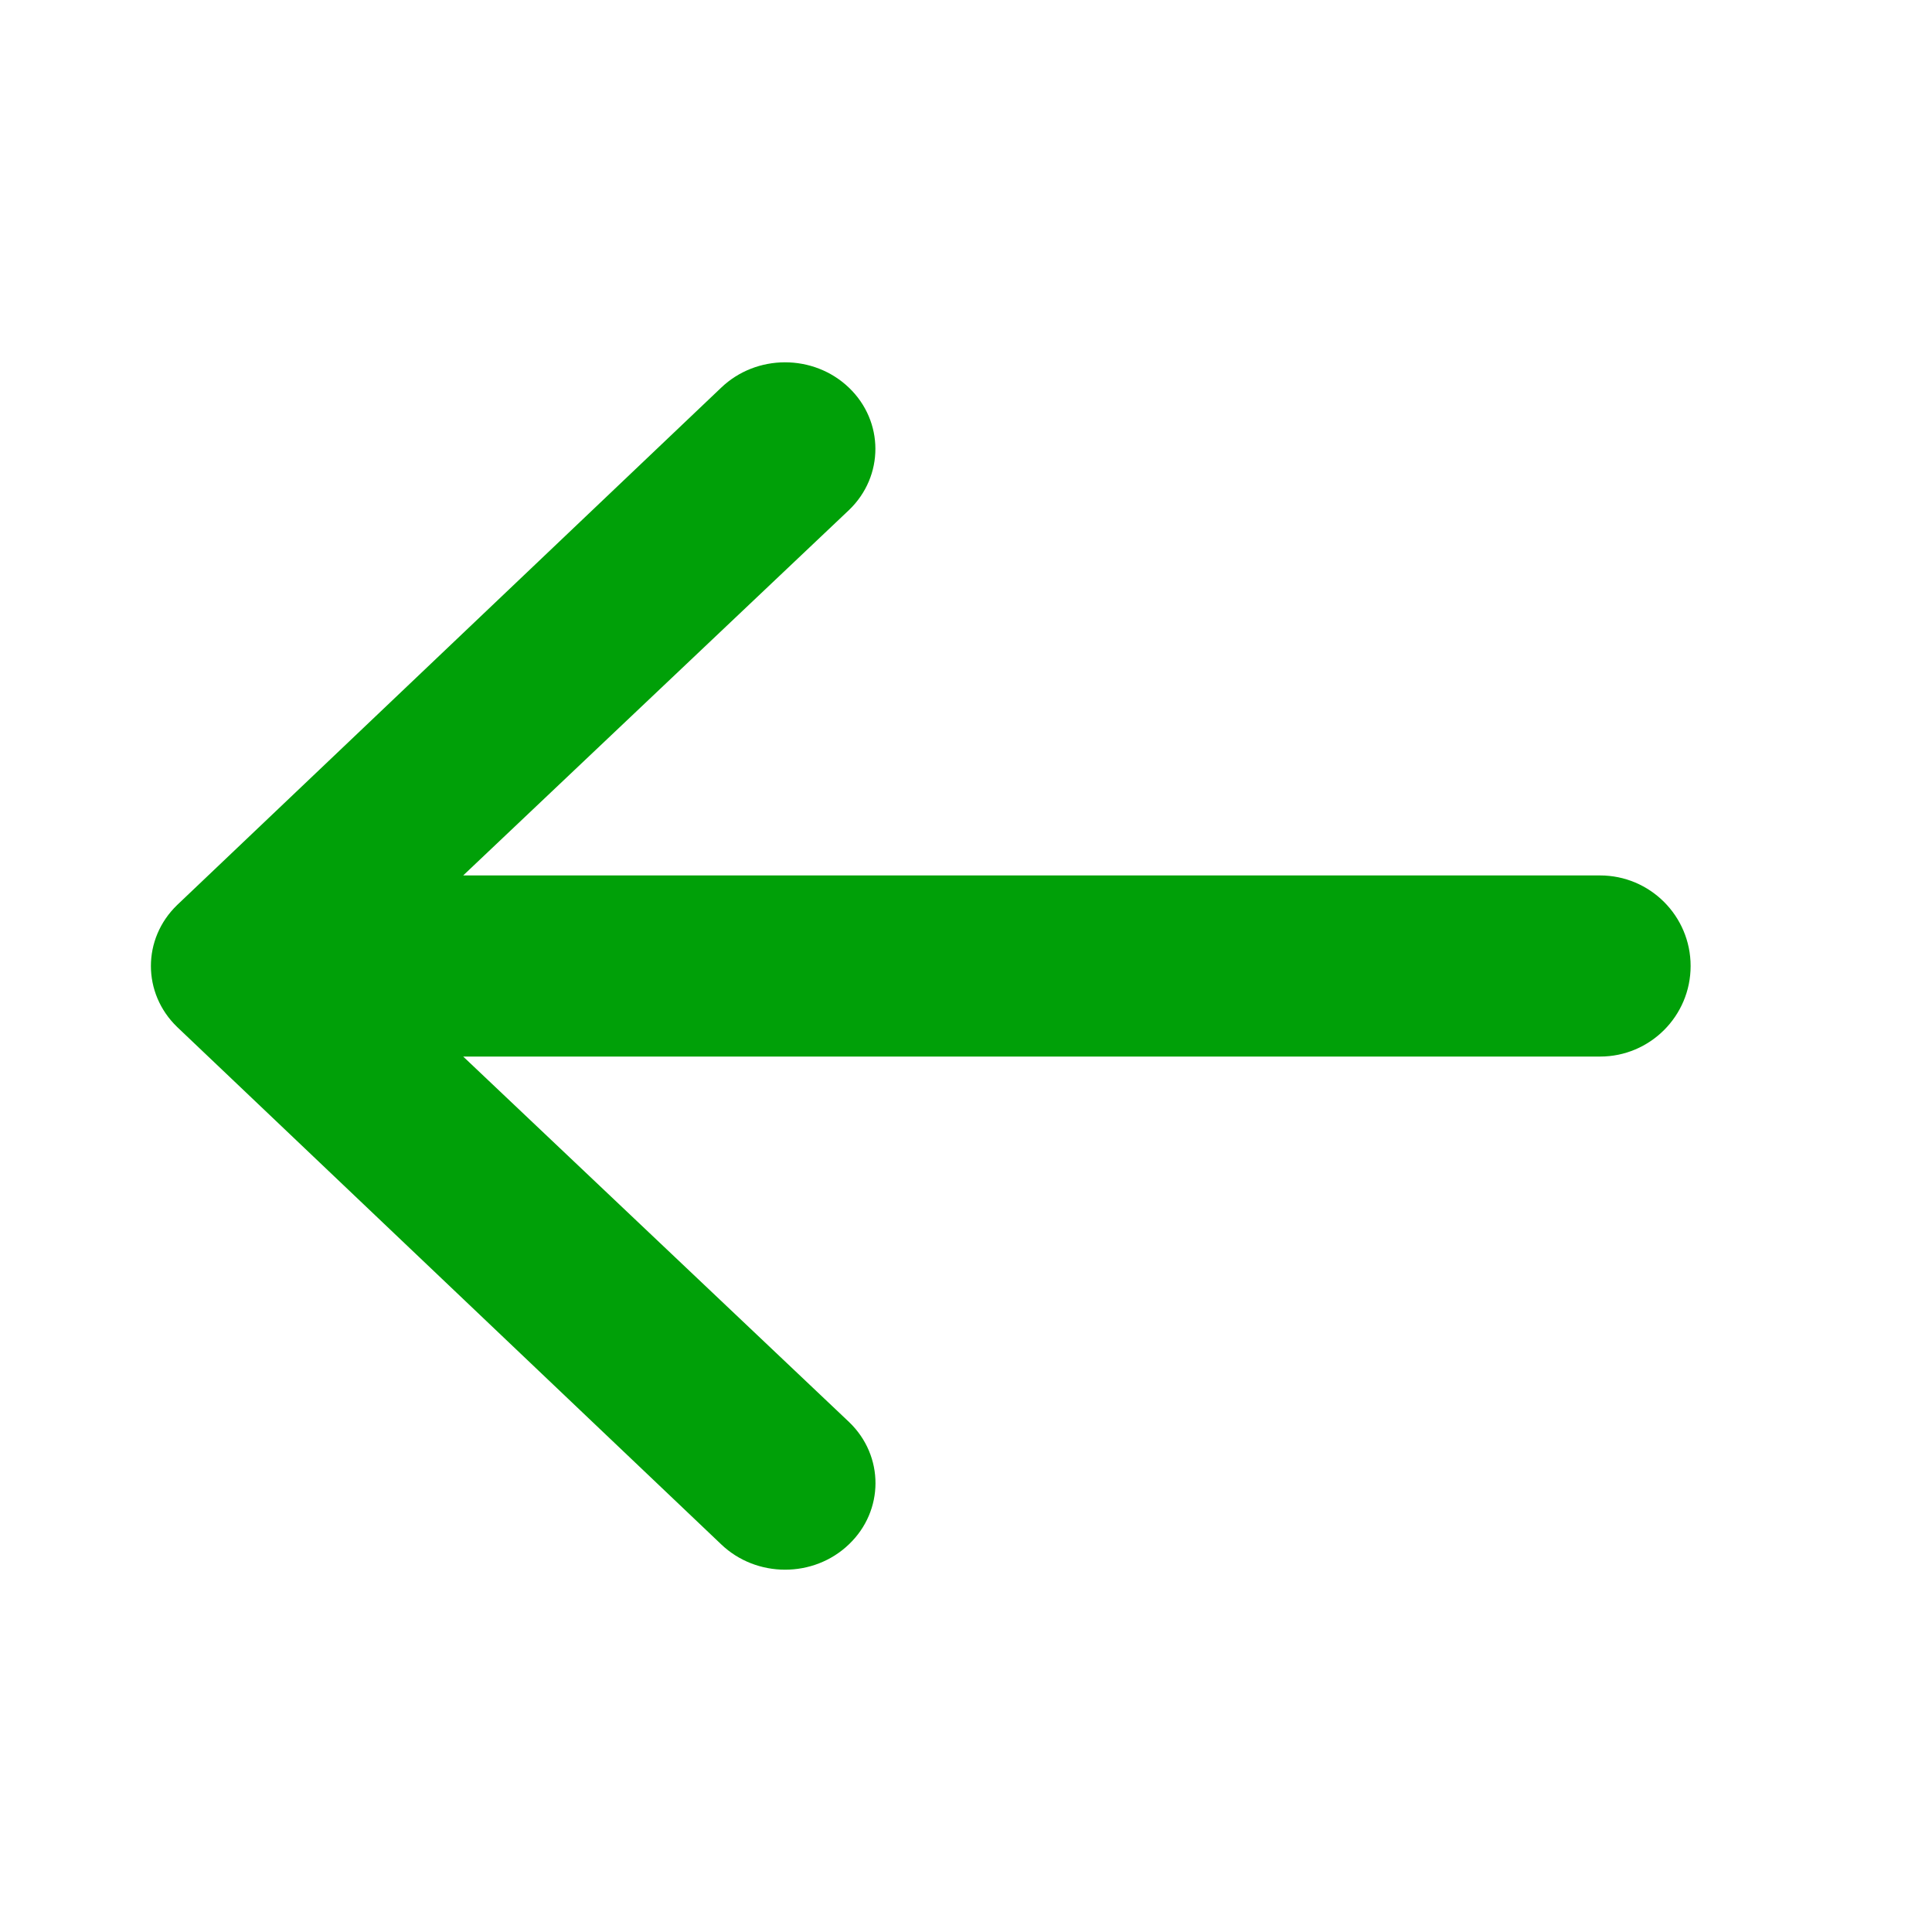 <svg fill="none" height="16" viewBox="0 0 16 16" width="16" xmlns="http://www.w3.org/2000/svg"><path d="m7.032 11.777c.292.28.291.734-.002 1.013-.292.28-.766.279-1.058-.001l-4.504-4.283c-.291-.28-.291-.732 0-1.012l4.504-4.283c.292-.28.765-.281 1.058-.001.292.279.293.733.002 1.013l-3.196 3.027h9.415c.414 0 .75.336.75.75s-.336.75-.75.75h-9.415z" fill="#00a008"/></svg>